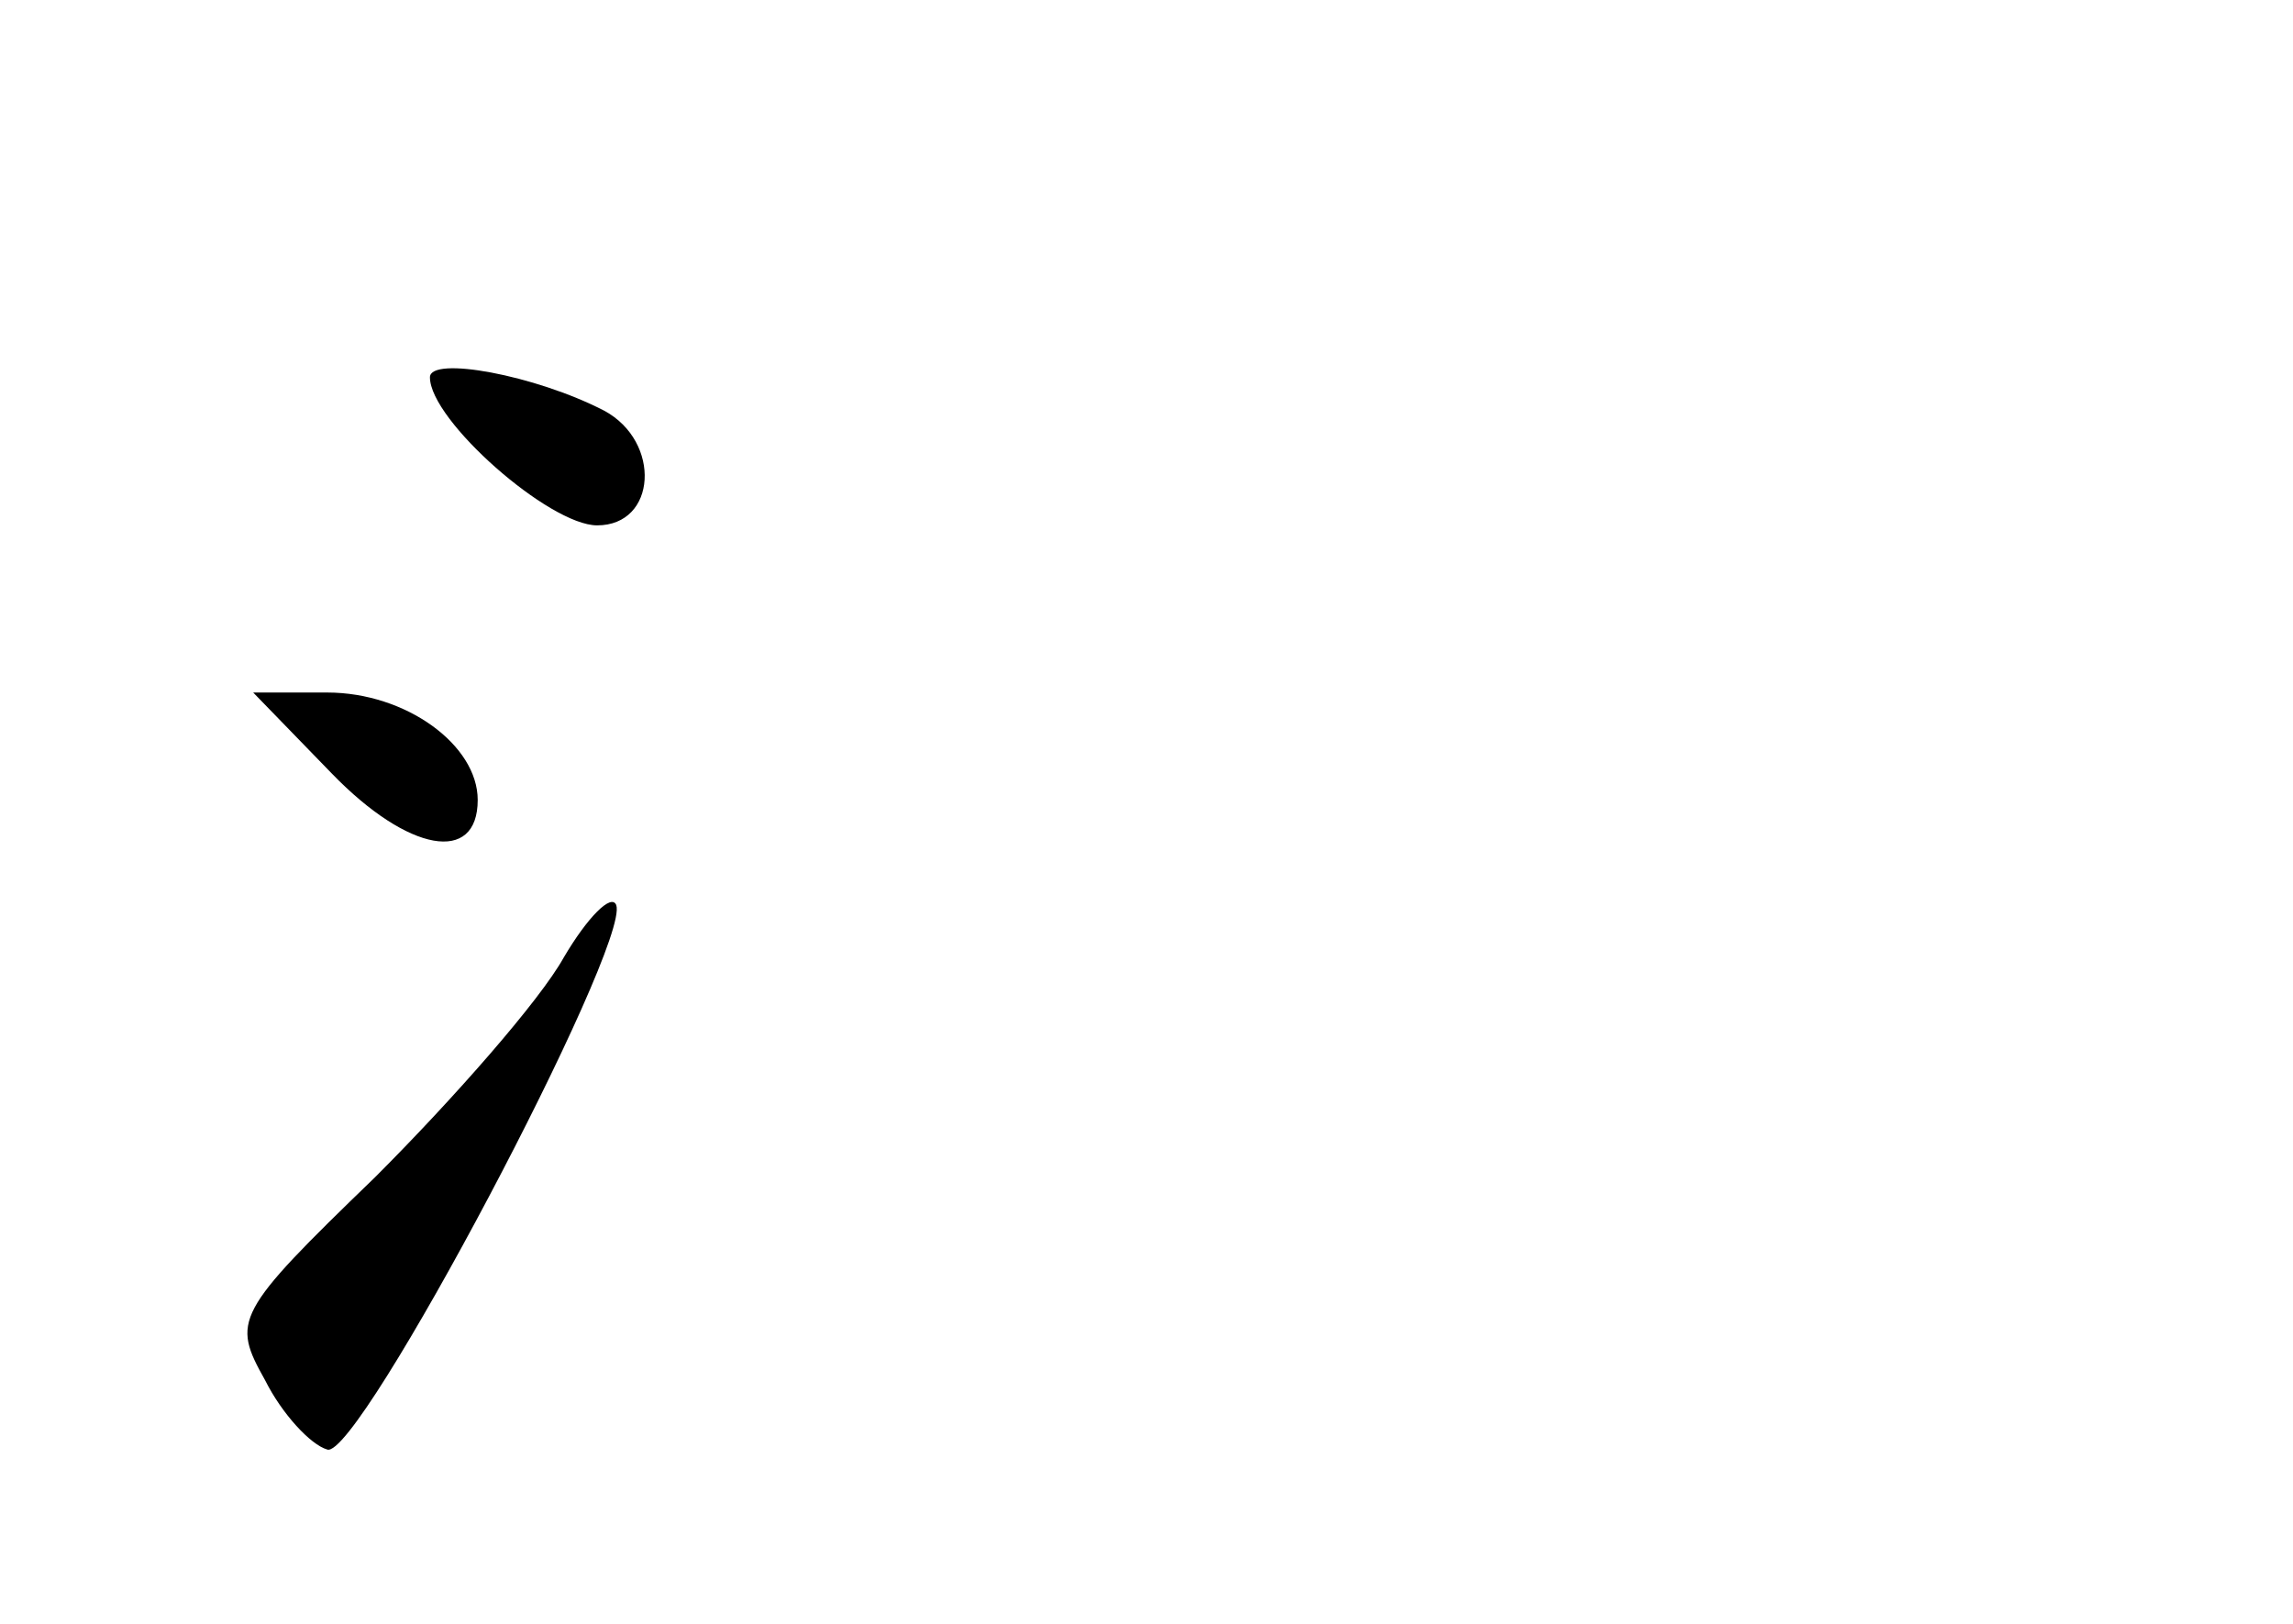 <?xml version="1.0" standalone="no"?>
<!DOCTYPE svg PUBLIC "-//W3C//DTD SVG 20010904//EN"
 "http://www.w3.org/TR/2001/REC-SVG-20010904/DTD/svg10.dtd">
<svg version="1.0" xmlns="http://www.w3.org/2000/svg"
 width="96pt" height="68pt" viewBox="0 0 96 68"
 preserveAspectRatio="xMidYMid meet">
<g transform="translate(0,68) scale(0.1,-0.1)"
fill="#000000" stroke="none">
<path d="M180 522 c0 -18 50 -62 70 -62 25 0 27 35 3 48 -29 15 -73 23 -73 14z"/>
<path d="M139 356 c32 -33 61 -38 61 -11 0 23 -30 45 -63 45 l-31 0 33 -34z"/>
<path d="M236 279 c-10 -18 -46 -59 -79 -92 -59 -57 -60 -60 -46 -85 7 -14 19
-27 26 -29 13 -5 127 211 121 228 -2 5 -12 -5 -22 -22z"/>
</g>
</svg>
